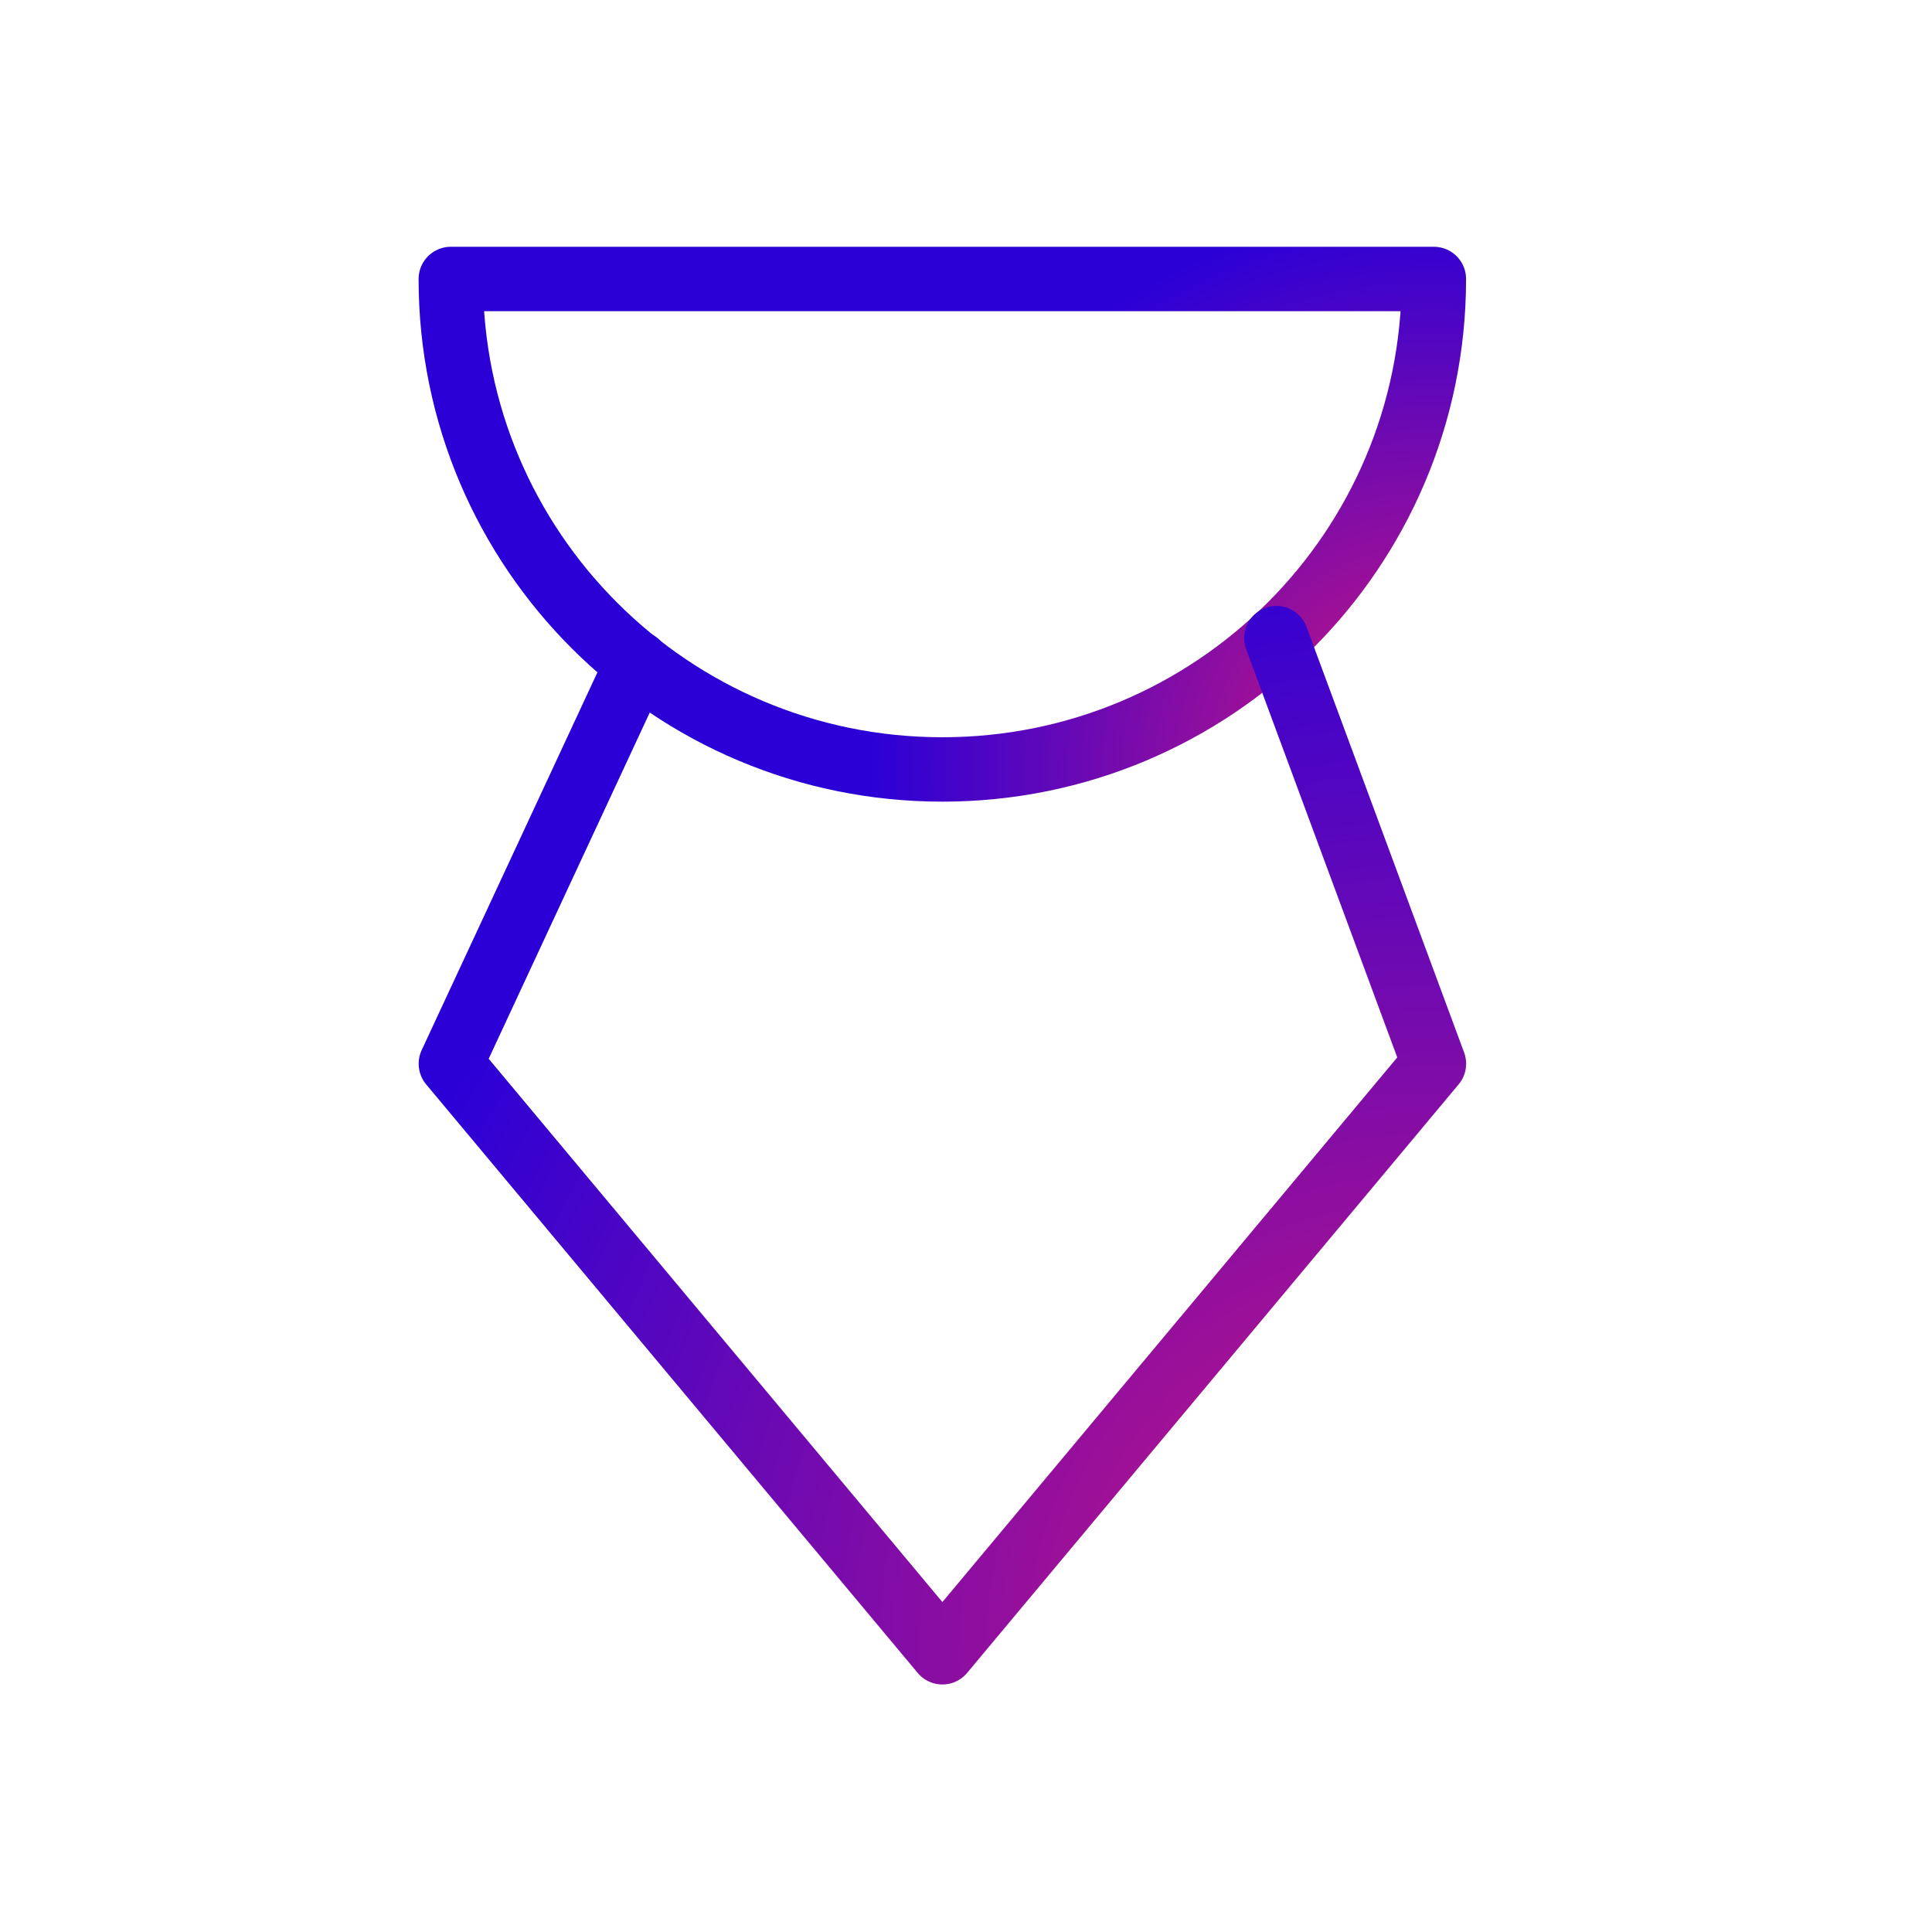 <svg xmlns="http://www.w3.org/2000/svg" width="60" height="60" viewBox="0 0 60 60">
    <defs>
        <radialGradient id="a" cx="100%" cy="100%" r="115.371%" fx="100%" fy="100%" gradientTransform="matrix(-.426 -.521 .26 -.854 1.166 2.375)">
            <stop offset="0%" stop-color="#D41879"/>
            <stop offset="100%" stop-color="#2A00D7"/>
        </radialGradient>
        <radialGradient id="b" cx="100%" cy="100%" r="115.371%" fx="100%" fy="100%" gradientTransform="matrix(-.621 -.76 .784 -.602 .837 2.362)">
            <stop offset="0%" stop-color="#D41879"/>
            <stop offset="100%" stop-color="#2A00D7"/>
        </radialGradient>
        <radialGradient id="c" cx="100%" cy="100%" r="115.371%" fx="100%" fy="100%" gradientTransform="scale(-1 -.2) rotate(80.693 3.525 -3.172)">
            <stop offset="0%" stop-color="#D41879"/>
            <stop offset="100%" stop-color="#2A00D7"/>
        </radialGradient>
    </defs>
    <g fill="none" fill-rule="evenodd" stroke-linecap="round" stroke-linejoin="round" stroke-width="2">
        <path stroke="url(#a)" d="M15.265 15.896C6.833 15.896 0 9.078 0 .664h30.53c0 8.414-6.832 15.232-15.265 15.232z" transform="translate(14 8)"/>
        <path stroke="url(#b)" d="M5.79 12.593L.002 25.035l15.265 18.278 15.265-18.278-4.894-13.218" transform="translate(14 8)"/>
        <path stroke="url(#c)" d="M15.265 43.313V28.081" transform="translate(14 8)"/>
    </g>
</svg>
